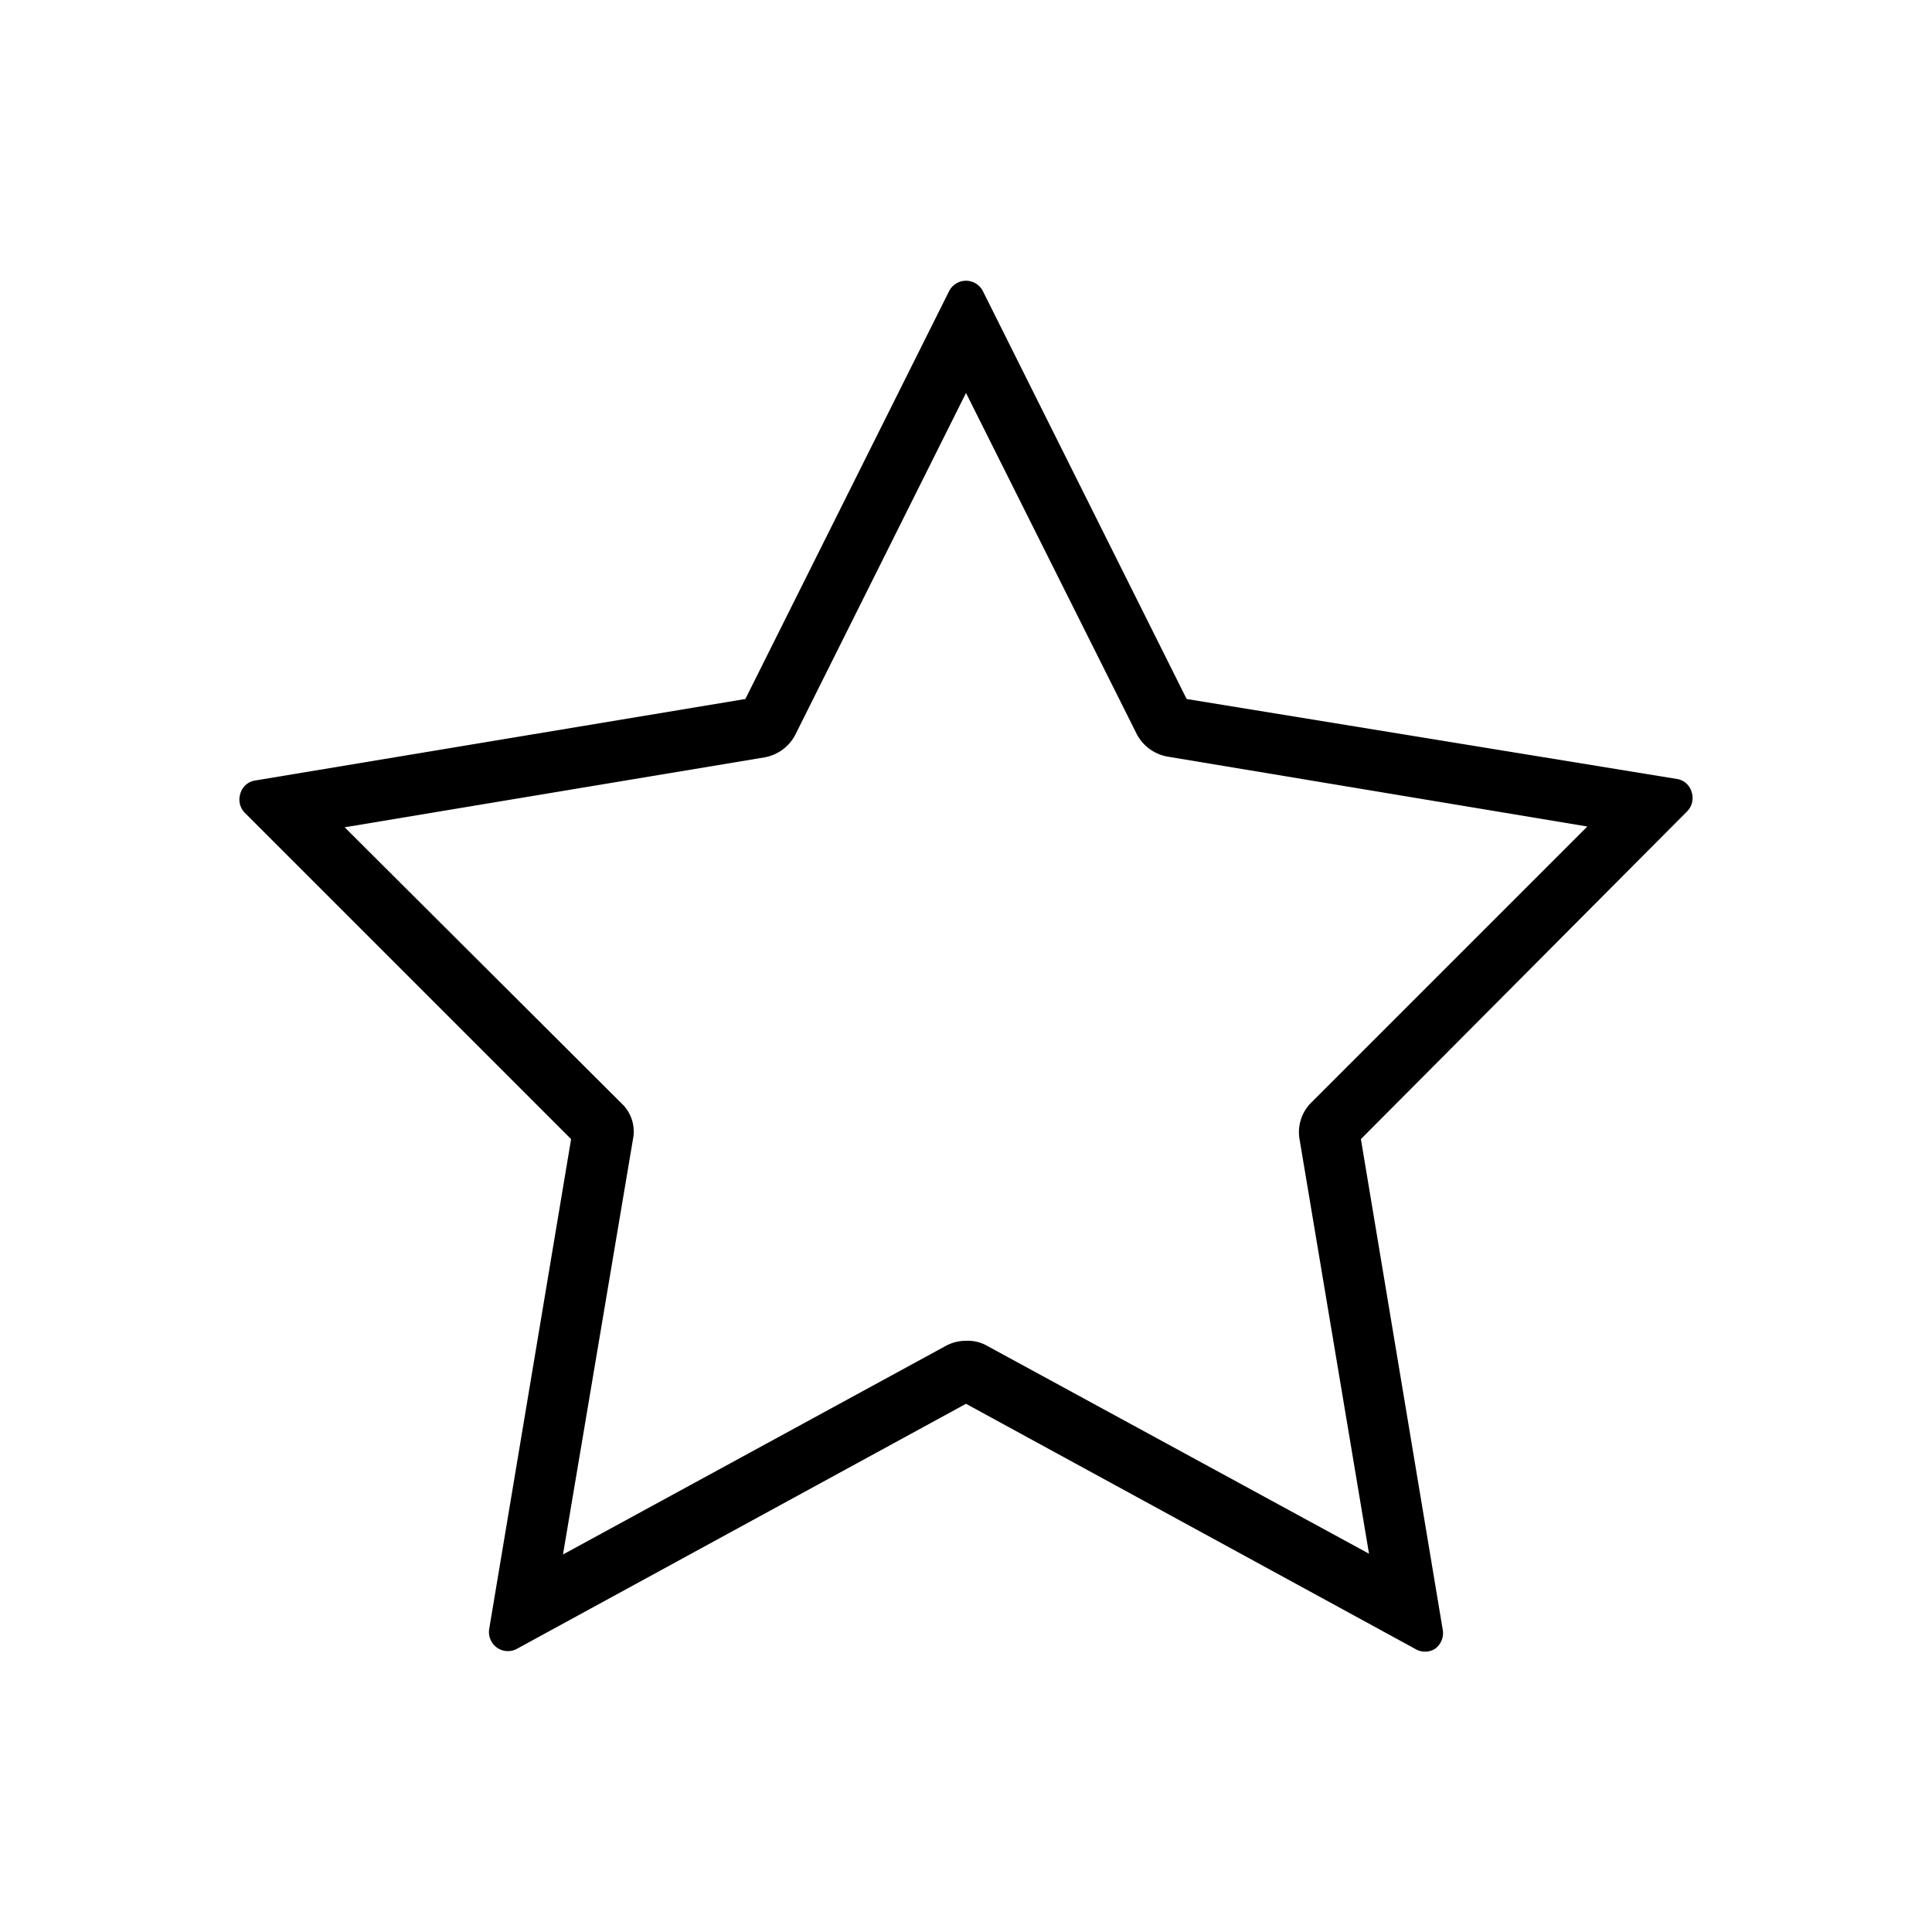 <svg id="Ebene_1" data-name="Ebene 1" xmlns="http://www.w3.org/2000/svg" viewBox="0 0 50 50"><path d="M13.38,42.67,25,36.33l11.62,6.34a.49.49,0,0,0,.52,0,.5.5,0,0,0,.2-.48L35.22,29.48,43.66,21a.49.49,0,0,0,.12-.5.47.47,0,0,0-.38-.34L30.71,18.09,25.44,7.54a.49.49,0,0,0-.88,0L19.29,18.09,6.6,20.2a.47.47,0,0,0-.38.34.49.49,0,0,0,.12.5l8.44,8.44L12.66,42.16a.5.5,0,0,0,.2.48A.49.49,0,0,0,13.38,42.67Zm3-13.18a1,1,0,0,0-.3-.94L8.92,21.41,19.79,19.6a1.12,1.12,0,0,0,.79-.58L25,10.17,29.42,19a1.12,1.12,0,0,0,.79.58l10.87,1.81-7.14,7.14a1.08,1.08,0,0,0-.31.94l1.8,10.74-9.92-5.4A1,1,0,0,0,25,34.7a1.08,1.08,0,0,0-.52.13l-9.91,5.4Z"/></svg>